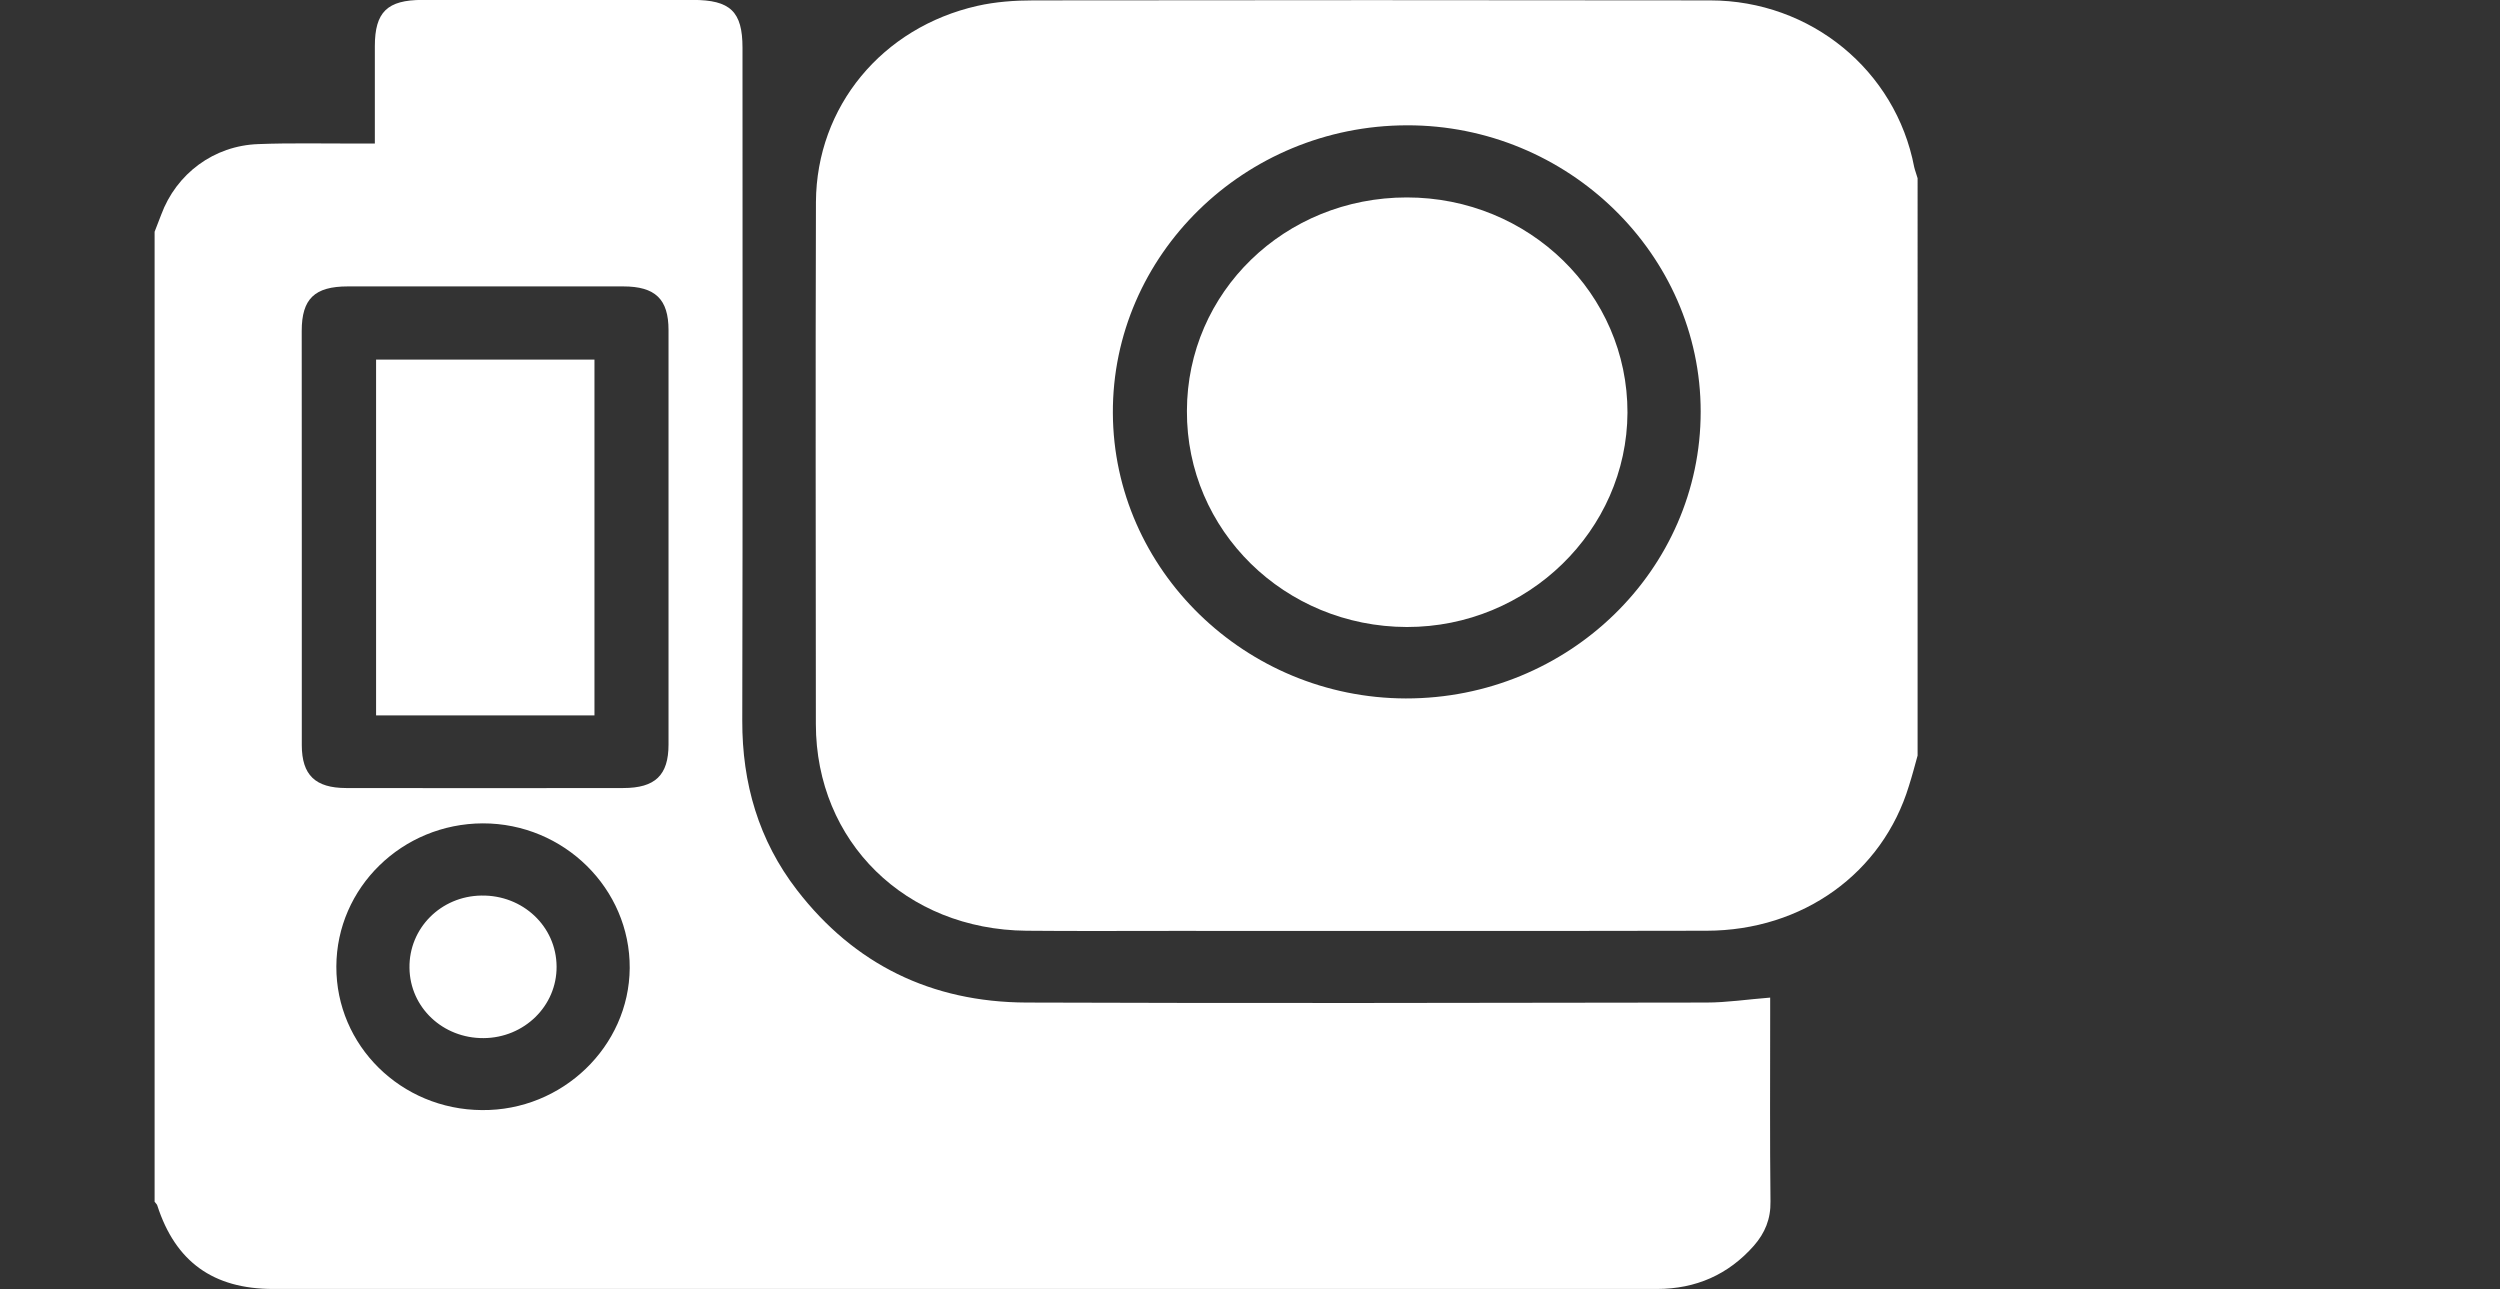 <?xml version="1.0" encoding="utf-8"?>
<!-- Generator: Adobe Illustrator 16.0.3, SVG Export Plug-In . SVG Version: 6.00 Build 0)  -->
<!DOCTYPE svg PUBLIC "-//W3C//DTD SVG 1.1//EN" "http://www.w3.org/Graphics/SVG/1.1/DTD/svg11.dtd">
<svg version="1.1" id="Layer_1" xmlns="http://www.w3.org/2000/svg" xmlns:xlink="http://www.w3.org/1999/xlink" x="0px" y="0px"
	 width="32.34px" height="16.675px" viewBox="2 18.248 32.34 16.675" enable-background="new 2 18.248 32.34 16.675"
	 xml:space="preserve">
<rect x="2" y="18.248" width="32.34" height="16.675" fill="#333333" stroke="none"/>
<path fill="#FFFFFF" d="M4,21.246c0.028-0.072,0.057-0.146,0.085-0.22c0.196-0.531,0.682-0.895,1.258-0.914
	c0.415-0.016,0.831-0.006,1.247-0.007c0.078,0,0.158,0,0.259,0c0-0.436,0-0.847,0-1.259c0-0.443,0.161-0.599,0.616-0.599
	c1.166,0,2.331,0,3.497,0c0.485,0,0.643,0.15,0.643,0.618c0,2.902,0.004,5.805-0.003,8.706c-0.002,0.809,0.212,1.548,0.708,2.191
	c0.741,0.961,1.738,1.45,2.967,1.455c2.933,0.011,5.865,0.004,8.795,0c0.267,0,0.531-0.041,0.827-0.064c0,0.075,0,0.149,0,0.228
	c0,0.803-0.005,1.606,0.004,2.409c0.004,0.227-0.071,0.408-0.215,0.573c-0.33,0.374-0.75,0.559-1.253,0.559
	c-3.533,0-7.064,0-10.599,0c-2.434,0-4.87-0.001-7.304,0c-0.774,0-1.262-0.352-1.497-1.079C4.032,33.828,4.013,33.812,4,33.794
	C4,29.613,4,25.429,4,21.246z M5.904,25.176c0,0.904,0,1.809,0,2.712c0.001,0.386,0.174,0.553,0.573,0.554
	c1.193,0.002,2.39,0.002,3.585,0c0.414,0,0.586-0.166,0.586-0.563c0.001-1.787,0.001-3.574,0-5.361c0-0.4-0.171-0.565-0.586-0.565
	c-1.188,0-2.375,0-3.562,0c-0.431,0-0.597,0.161-0.597,0.576C5.904,23.411,5.904,24.293,5.904,25.176z M6.351,30.751
	c-0.004,1.021,0.836,1.851,1.883,1.857c1.039,0.011,1.905-0.823,1.912-1.837c0.006-1.027-0.851-1.873-1.9-1.872
	C7.203,28.902,6.354,29.729,6.351,30.751z"/>
<path fill="#FFFFFF" d="M26.806,28.022c-0.036,0.131-0.07,0.26-0.112,0.392c-0.343,1.128-1.371,1.872-2.618,1.874
	c-2.301,0.005-4.603,0.002-6.904,0.002c-0.631,0-1.264,0.004-1.894-0.002c-1.563-0.014-2.723-1.151-2.724-2.673
	c-0.001-2.252-0.006-4.503,0.001-6.754c0.007-1.235,0.856-2.258,2.088-2.537c0.235-0.053,0.482-0.071,0.728-0.071
	c2.917-0.004,5.835-0.004,8.751,0c1.301,0.001,2.401,0.905,2.64,2.156c0.011,0.048,0.031,0.096,0.044,0.145
	C26.806,23.042,26.806,25.531,26.806,28.022z M24,23.572c0-2.033-1.718-3.708-3.801-3.703c-2.101,0.004-3.812,1.68-3.803,3.723
	c0.009,2.026,1.714,3.686,3.789,3.691C22.289,27.286,24.001,25.62,24,23.572z"/>
<path fill="#FFFFFF" d="M9.69,22.9c0,1.535,0,3.062,0,4.602c-0.945,0-1.876,0-2.825,0c0-1.532,0-3.06,0-4.602
	C7.804,22.9,8.741,22.9,9.69,22.9z"/>
<path fill="#FFFFFF" d="M8.256,31.677c-0.527,0.004-0.953-0.396-0.959-0.908c-0.008-0.513,0.406-0.929,0.93-0.936
	c0.536-0.009,0.97,0.399,0.973,0.918C9.204,31.26,8.782,31.674,8.256,31.677z"/>
<path fill="#FFFFFF" d="M20.199,20.802c1.58,0,2.858,1.245,2.854,2.785c-0.007,1.523-1.291,2.774-2.854,2.772
	c-1.582-0.004-2.852-1.25-2.845-2.795C17.356,22.027,18.619,20.802,20.199,20.802z"/>
</svg>

